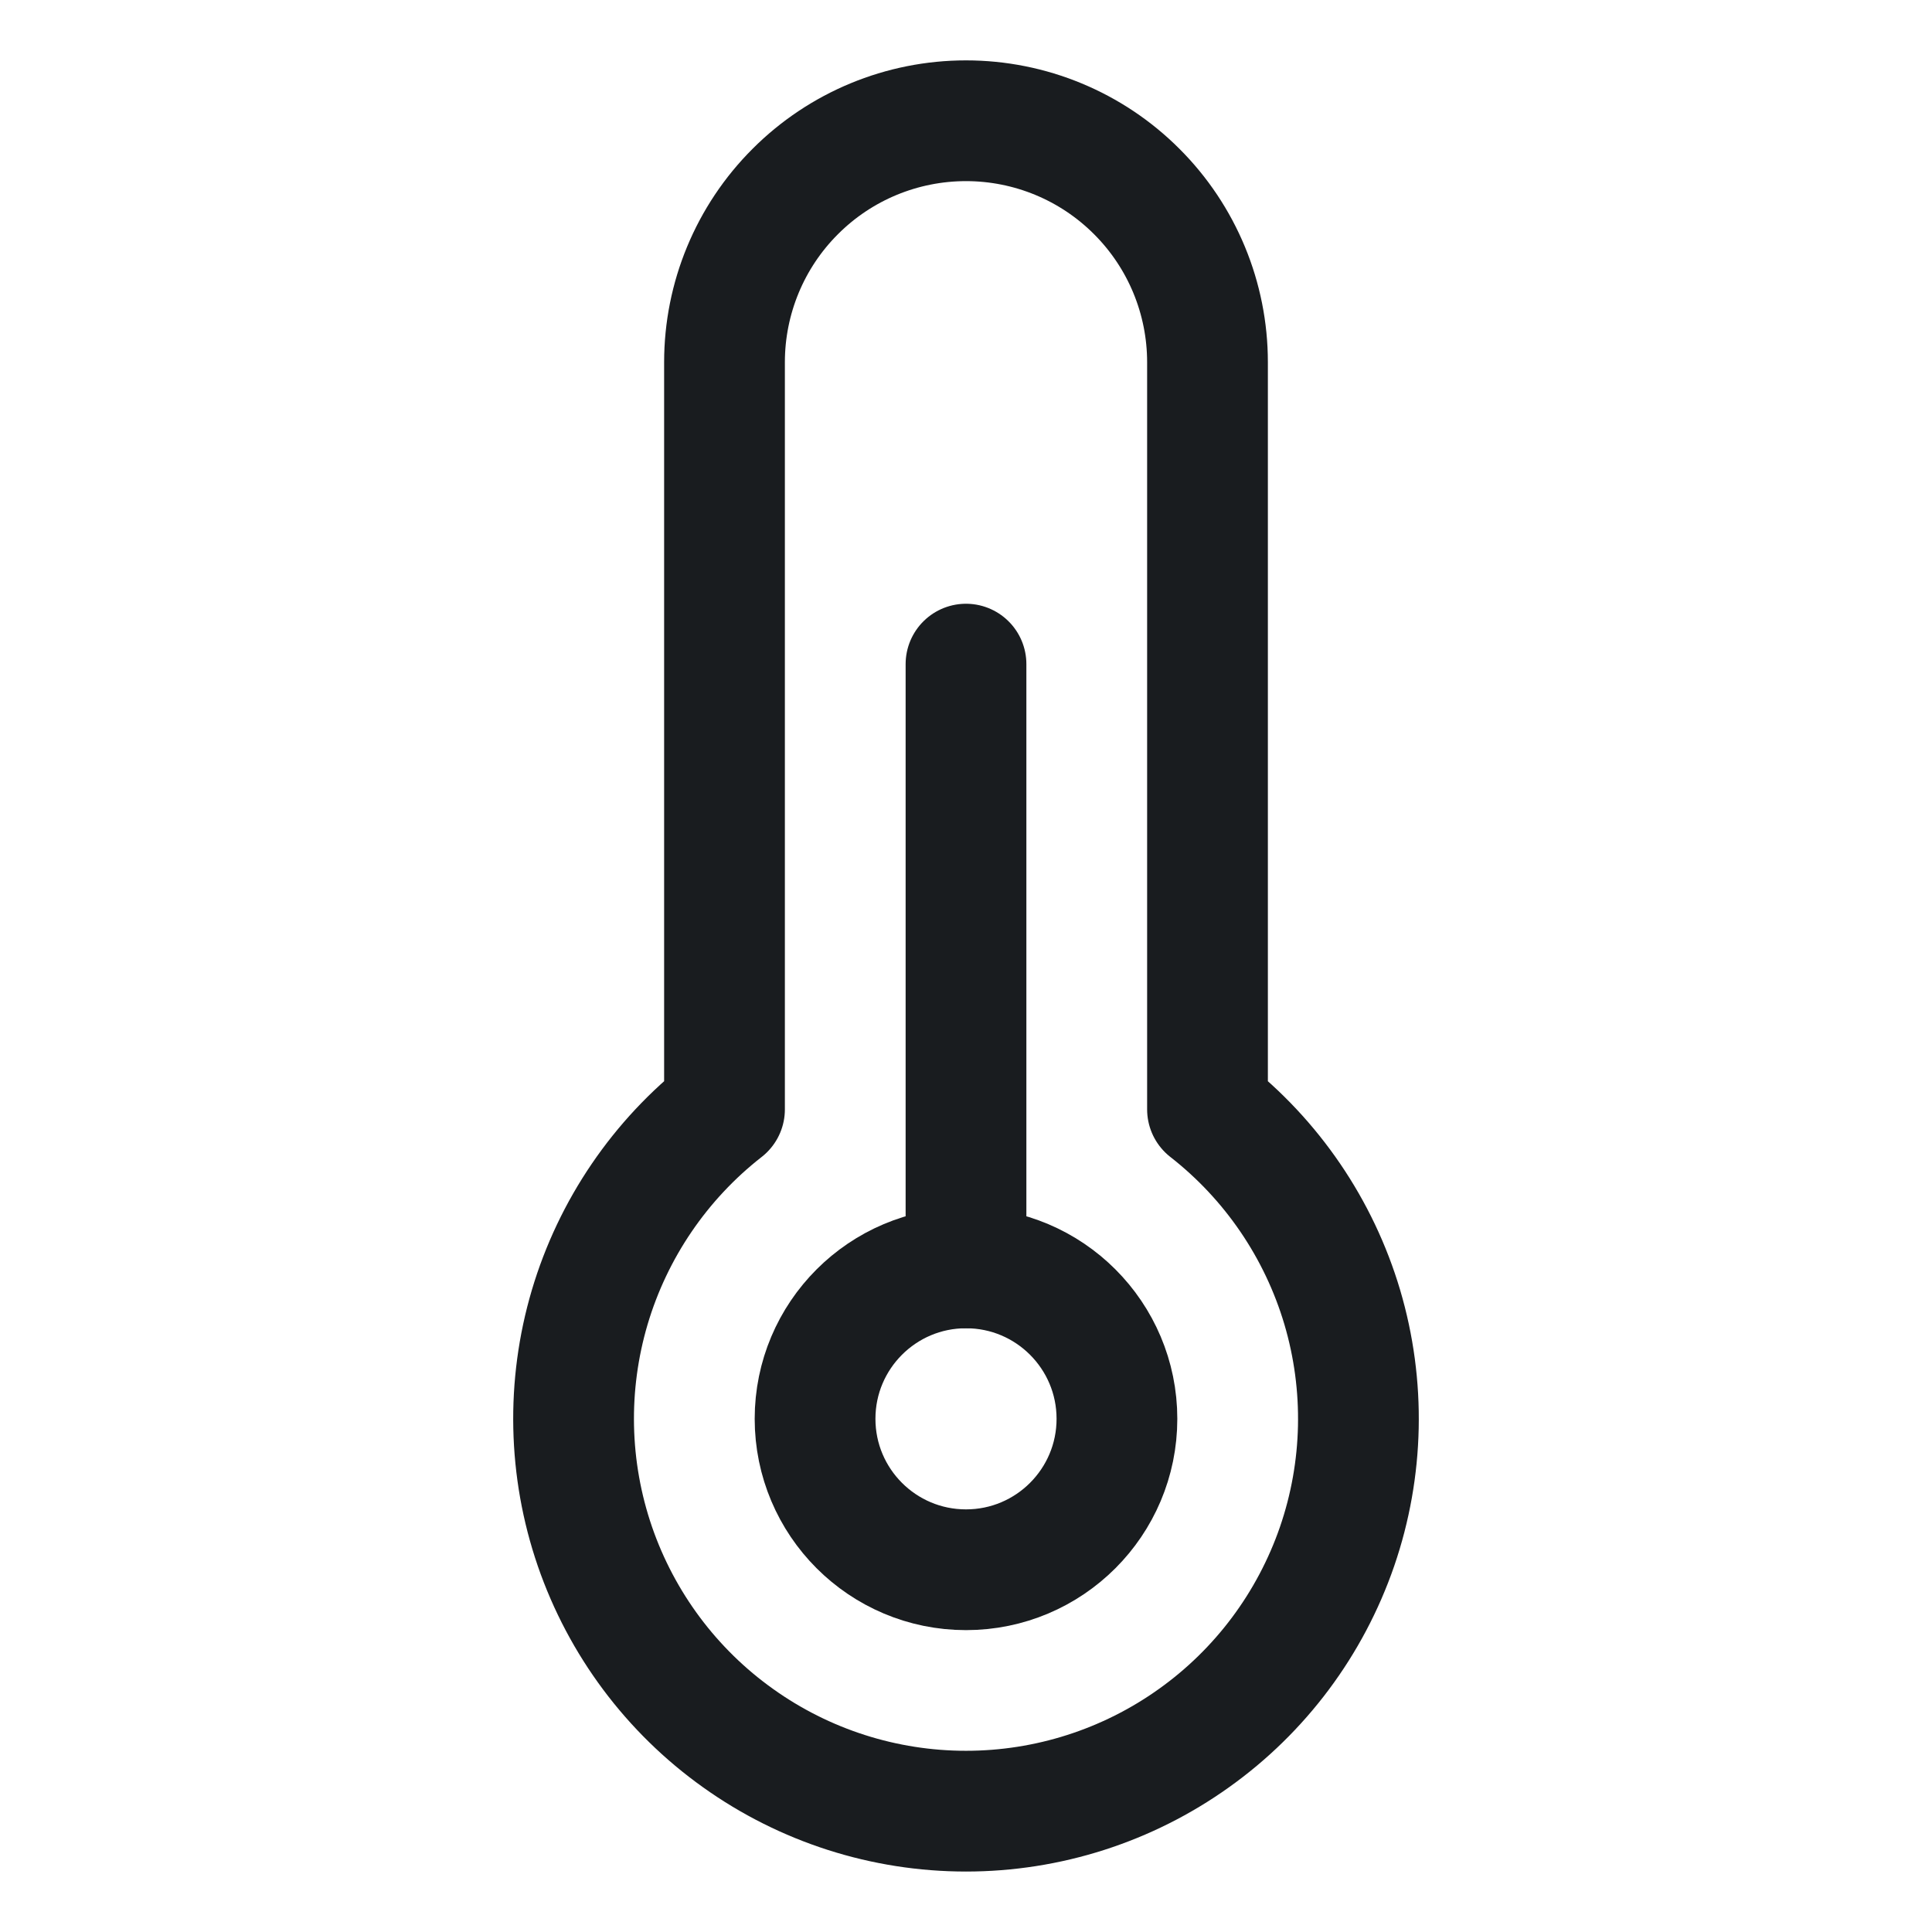 <svg width="24" height="24" viewBox="0 0 24 24" fill="none" xmlns="http://www.w3.org/2000/svg">
<path d="M9 13.781V4.5C9 3.704 9.316 2.941 9.879 2.379C10.441 1.816 11.204 1.5 12 1.5C12.796 1.5 13.559 1.816 14.121 2.379C14.684 2.941 15 3.704 15 4.5V13.781C15.8 14.406 16.385 15.265 16.674 16.238C16.962 17.211 16.94 18.25 16.61 19.21C16.279 20.17 15.658 21.003 14.831 21.592C14.005 22.182 13.015 22.499 12 22.499C10.985 22.499 9.995 22.182 9.169 21.592C8.342 21.003 7.721 20.17 7.39 19.21C7.06 18.25 7.038 17.211 7.326 16.238C7.615 15.265 8.2 14.406 9 13.781V13.781Z" stroke="#191C1F" stroke-width="1.5" stroke-linecap="round" stroke-linejoin="round"/>
<path d="M12 19.5C13.036 19.5 13.875 18.66 13.875 17.625C13.875 16.59 13.036 15.75 12 15.75C10.964 15.75 10.125 16.59 10.125 17.625C10.125 18.66 10.964 19.5 12 19.5Z" stroke="#191C1F" stroke-width="1.5" stroke-linecap="round" stroke-linejoin="round"/>
<path d="M12 15.75V8.25" stroke="#191C1F" stroke-width="1.5" stroke-linecap="round" stroke-linejoin="round"/>
</svg>
